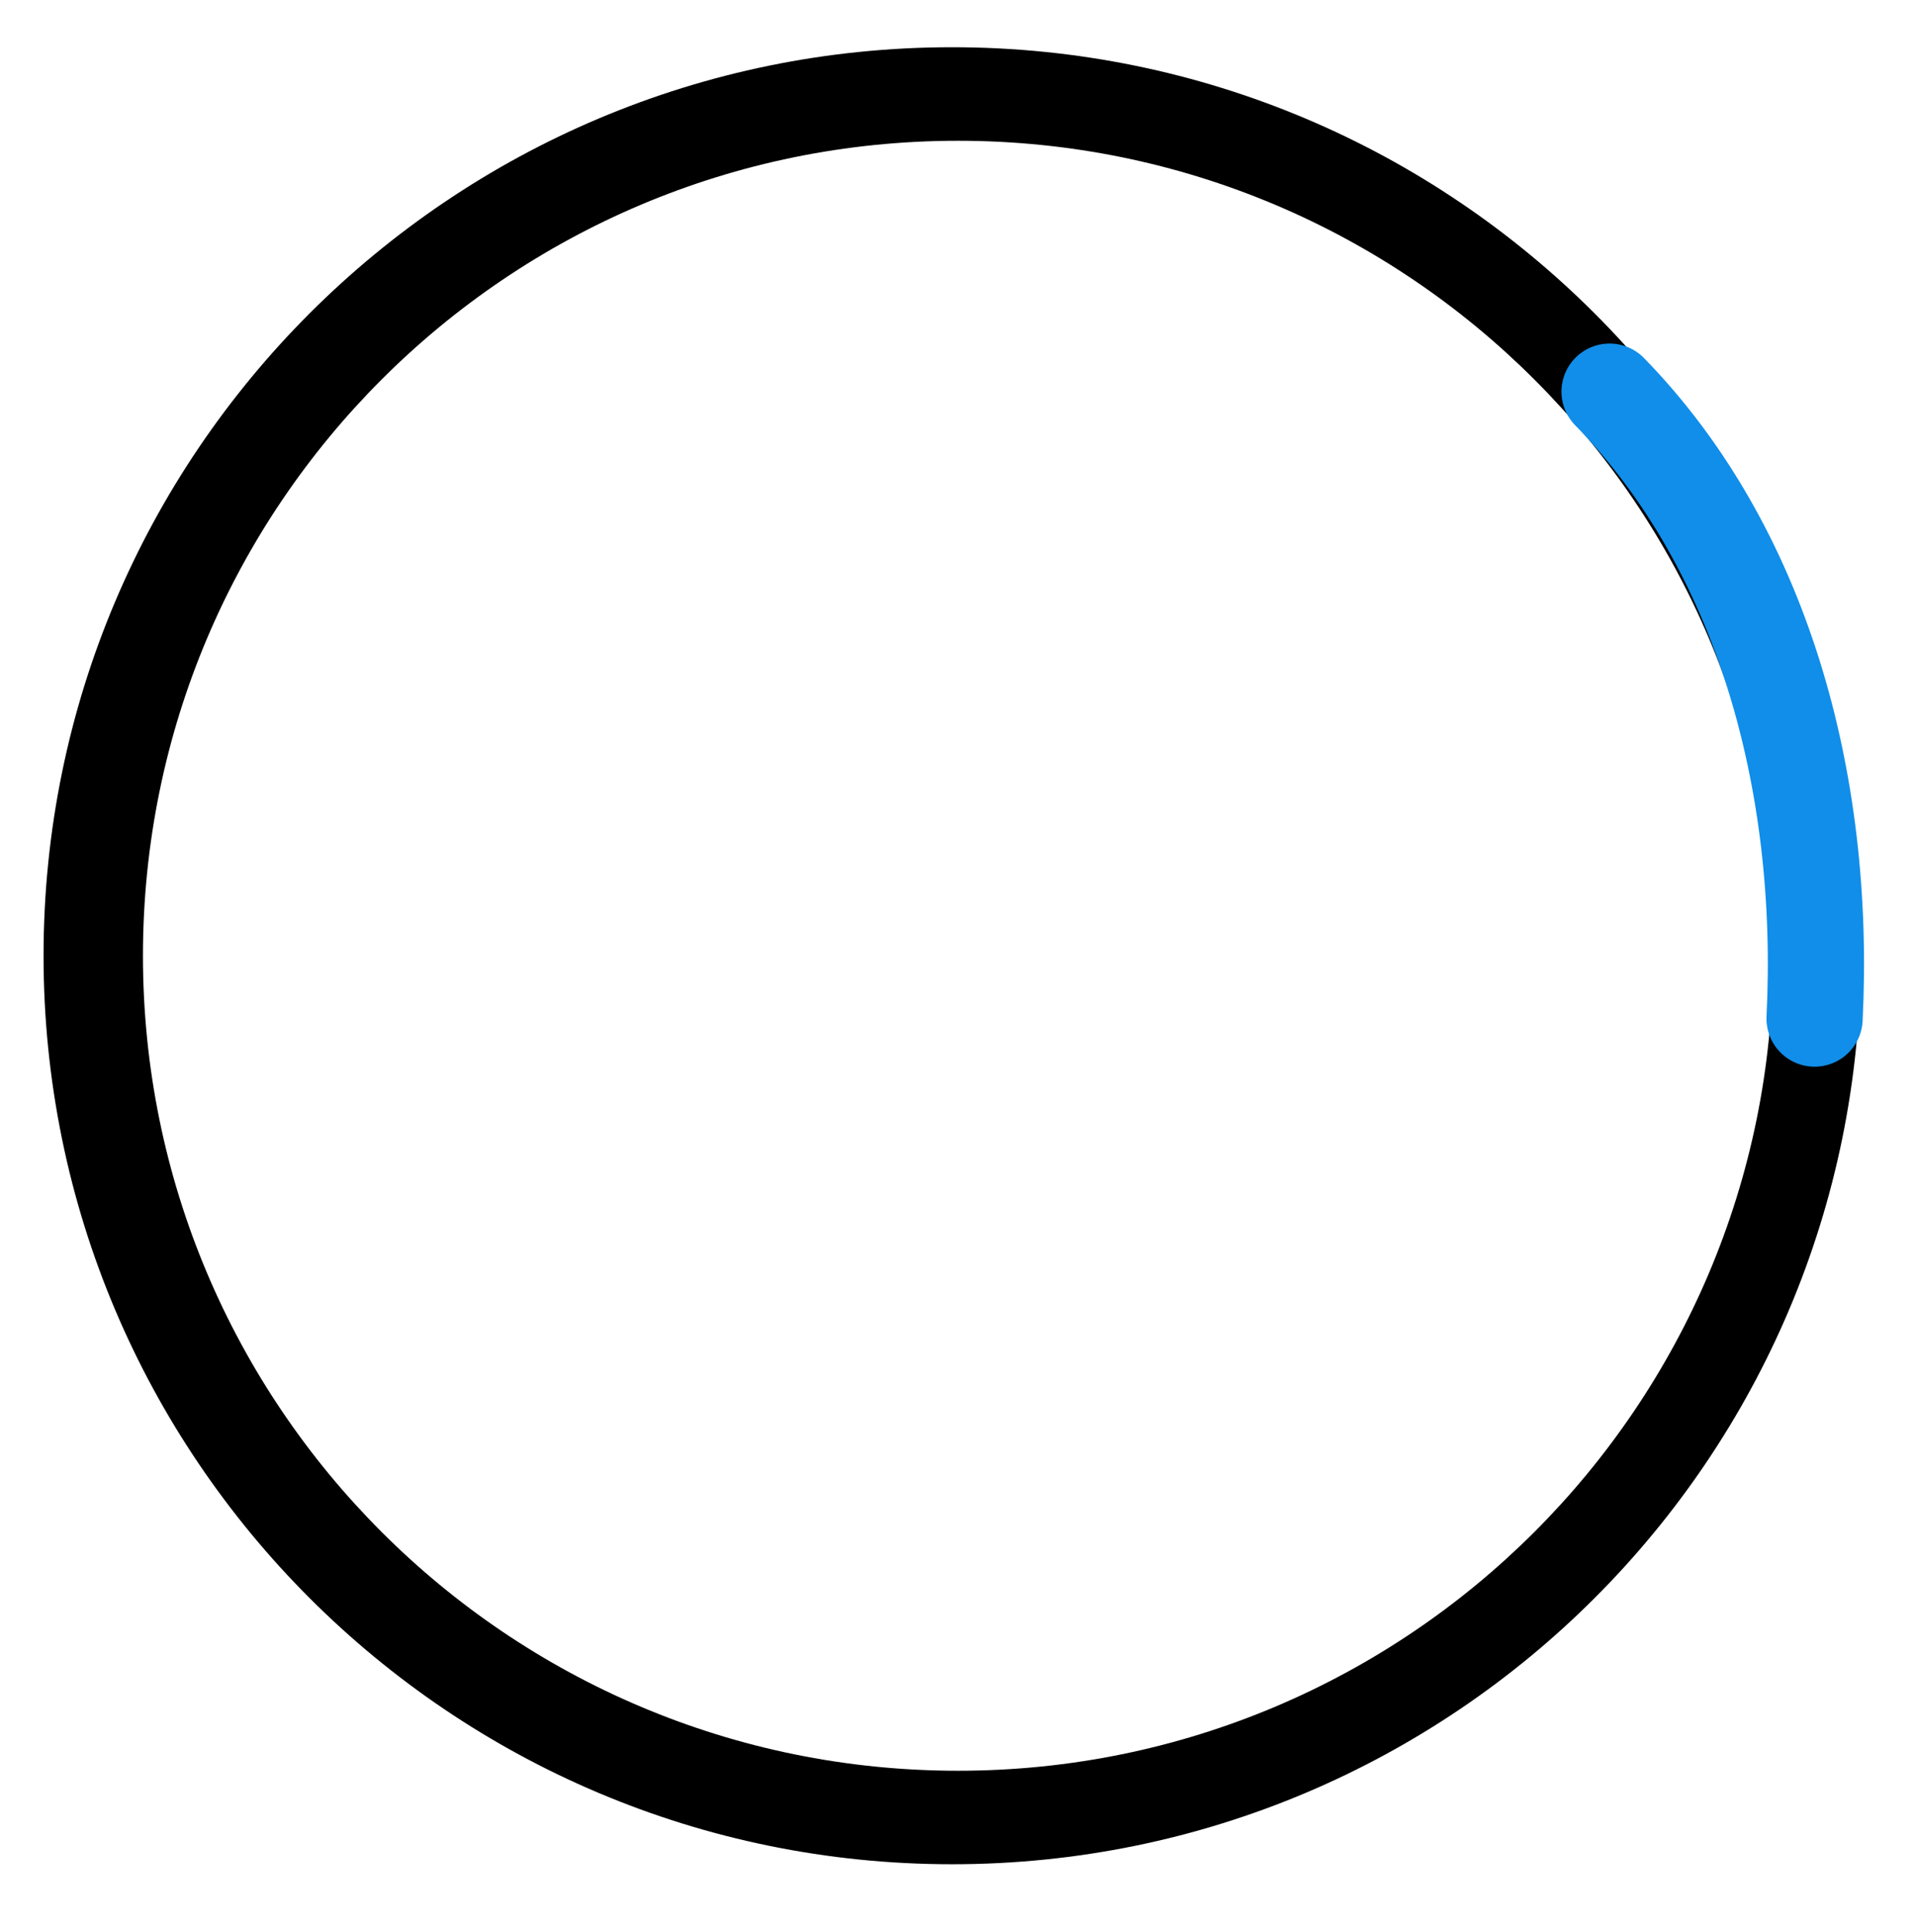 <svg xmlns="http://www.w3.org/2000/svg" width="59.75" height="60.25" viewBox="0 -2 59.75 60.25">
  <path fill-rule="evenodd" d="M29.691-.527c-15.648 0-28.333 12.685-28.333 28.333s12.685 28.333 28.333 28.333c15.648 0 28.333-12.685 28.333-28.333S45.339-.527 29.691-.527zm.184 53.75c-14.037 0-25.417-11.379-25.417-25.417S15.838 2.39 29.875 2.39s25.417 11.379 25.417 25.417-11.38 25.416-25.417 25.416z"/>
  <path fill="none" stroke="#108ee9" stroke-width="3" stroke-linecap="round" stroke-miterlimit="10" d="M56.587 29.766c.369-7.438-1.658-14.699-6.393-19.552"/>
</svg>
